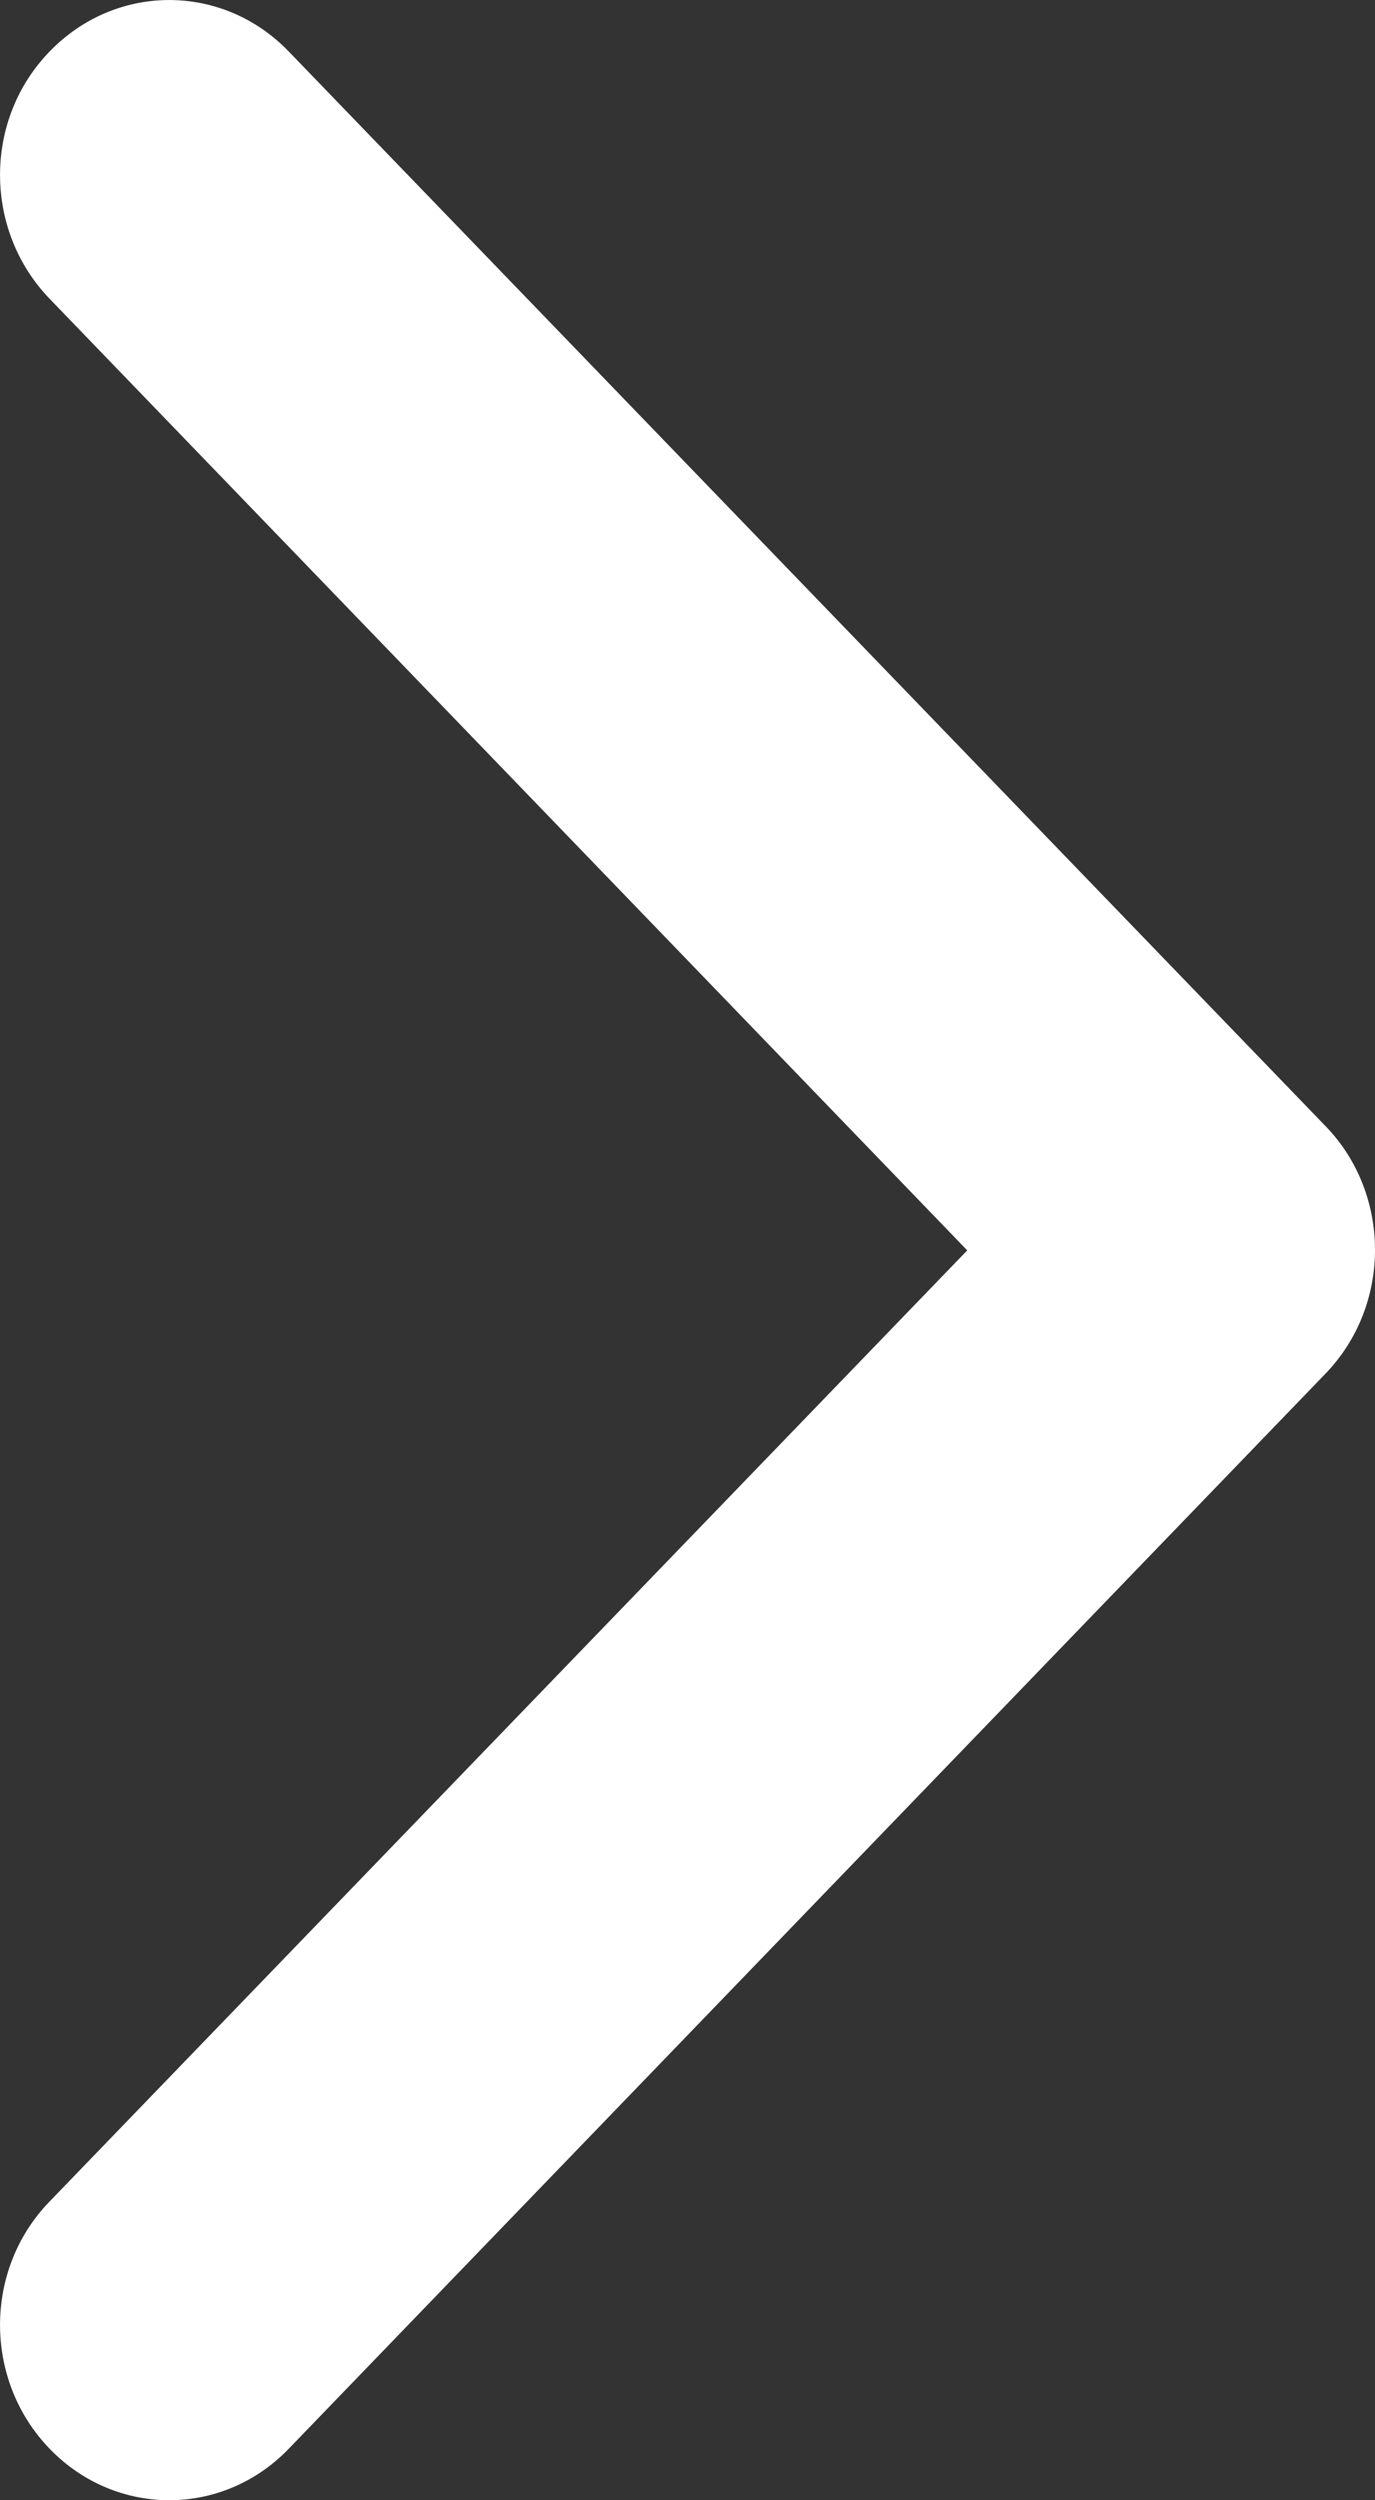 <?xml version="1.0" encoding="UTF-8"?>
<svg width="11px" height="20px" viewBox="0 0 11 20" version="1.1" xmlns="http://www.w3.org/2000/svg" xmlns:xlink="http://www.w3.org/1999/xlink">
    <rect x="0" y="0" width="11" height="20" fill="#333333" stroke="none"/>
    <title>arrow-right</title>
    <g id="Page-1" stroke="none" stroke-width="1" fill="none" fill-rule="evenodd">
        <g id="workers-desktop" transform="translate(-1048, -1422)" fill="#FFFFFF" fill-rule="nonzero">
            <g id="arrow-right" transform="translate(1048, 1422)">
                <path d="M11,9.998 C11,10.356 10.868,10.715 10.603,10.989 L2.31,19.588 C1.781,20.137 0.927,20.137 0.397,19.588 C-0.132,19.04 -0.132,18.154 0.397,17.61 L7.738,10.002 L0.397,2.39 C-0.132,1.841 -0.132,0.956 0.397,0.412 C0.927,-0.137 1.781,-0.137 2.31,0.412 L10.607,9.011 C10.868,9.281 11,9.639 11,9.998 Z" id="Path"></path>
            </g>
        </g>
    </g>
</svg>